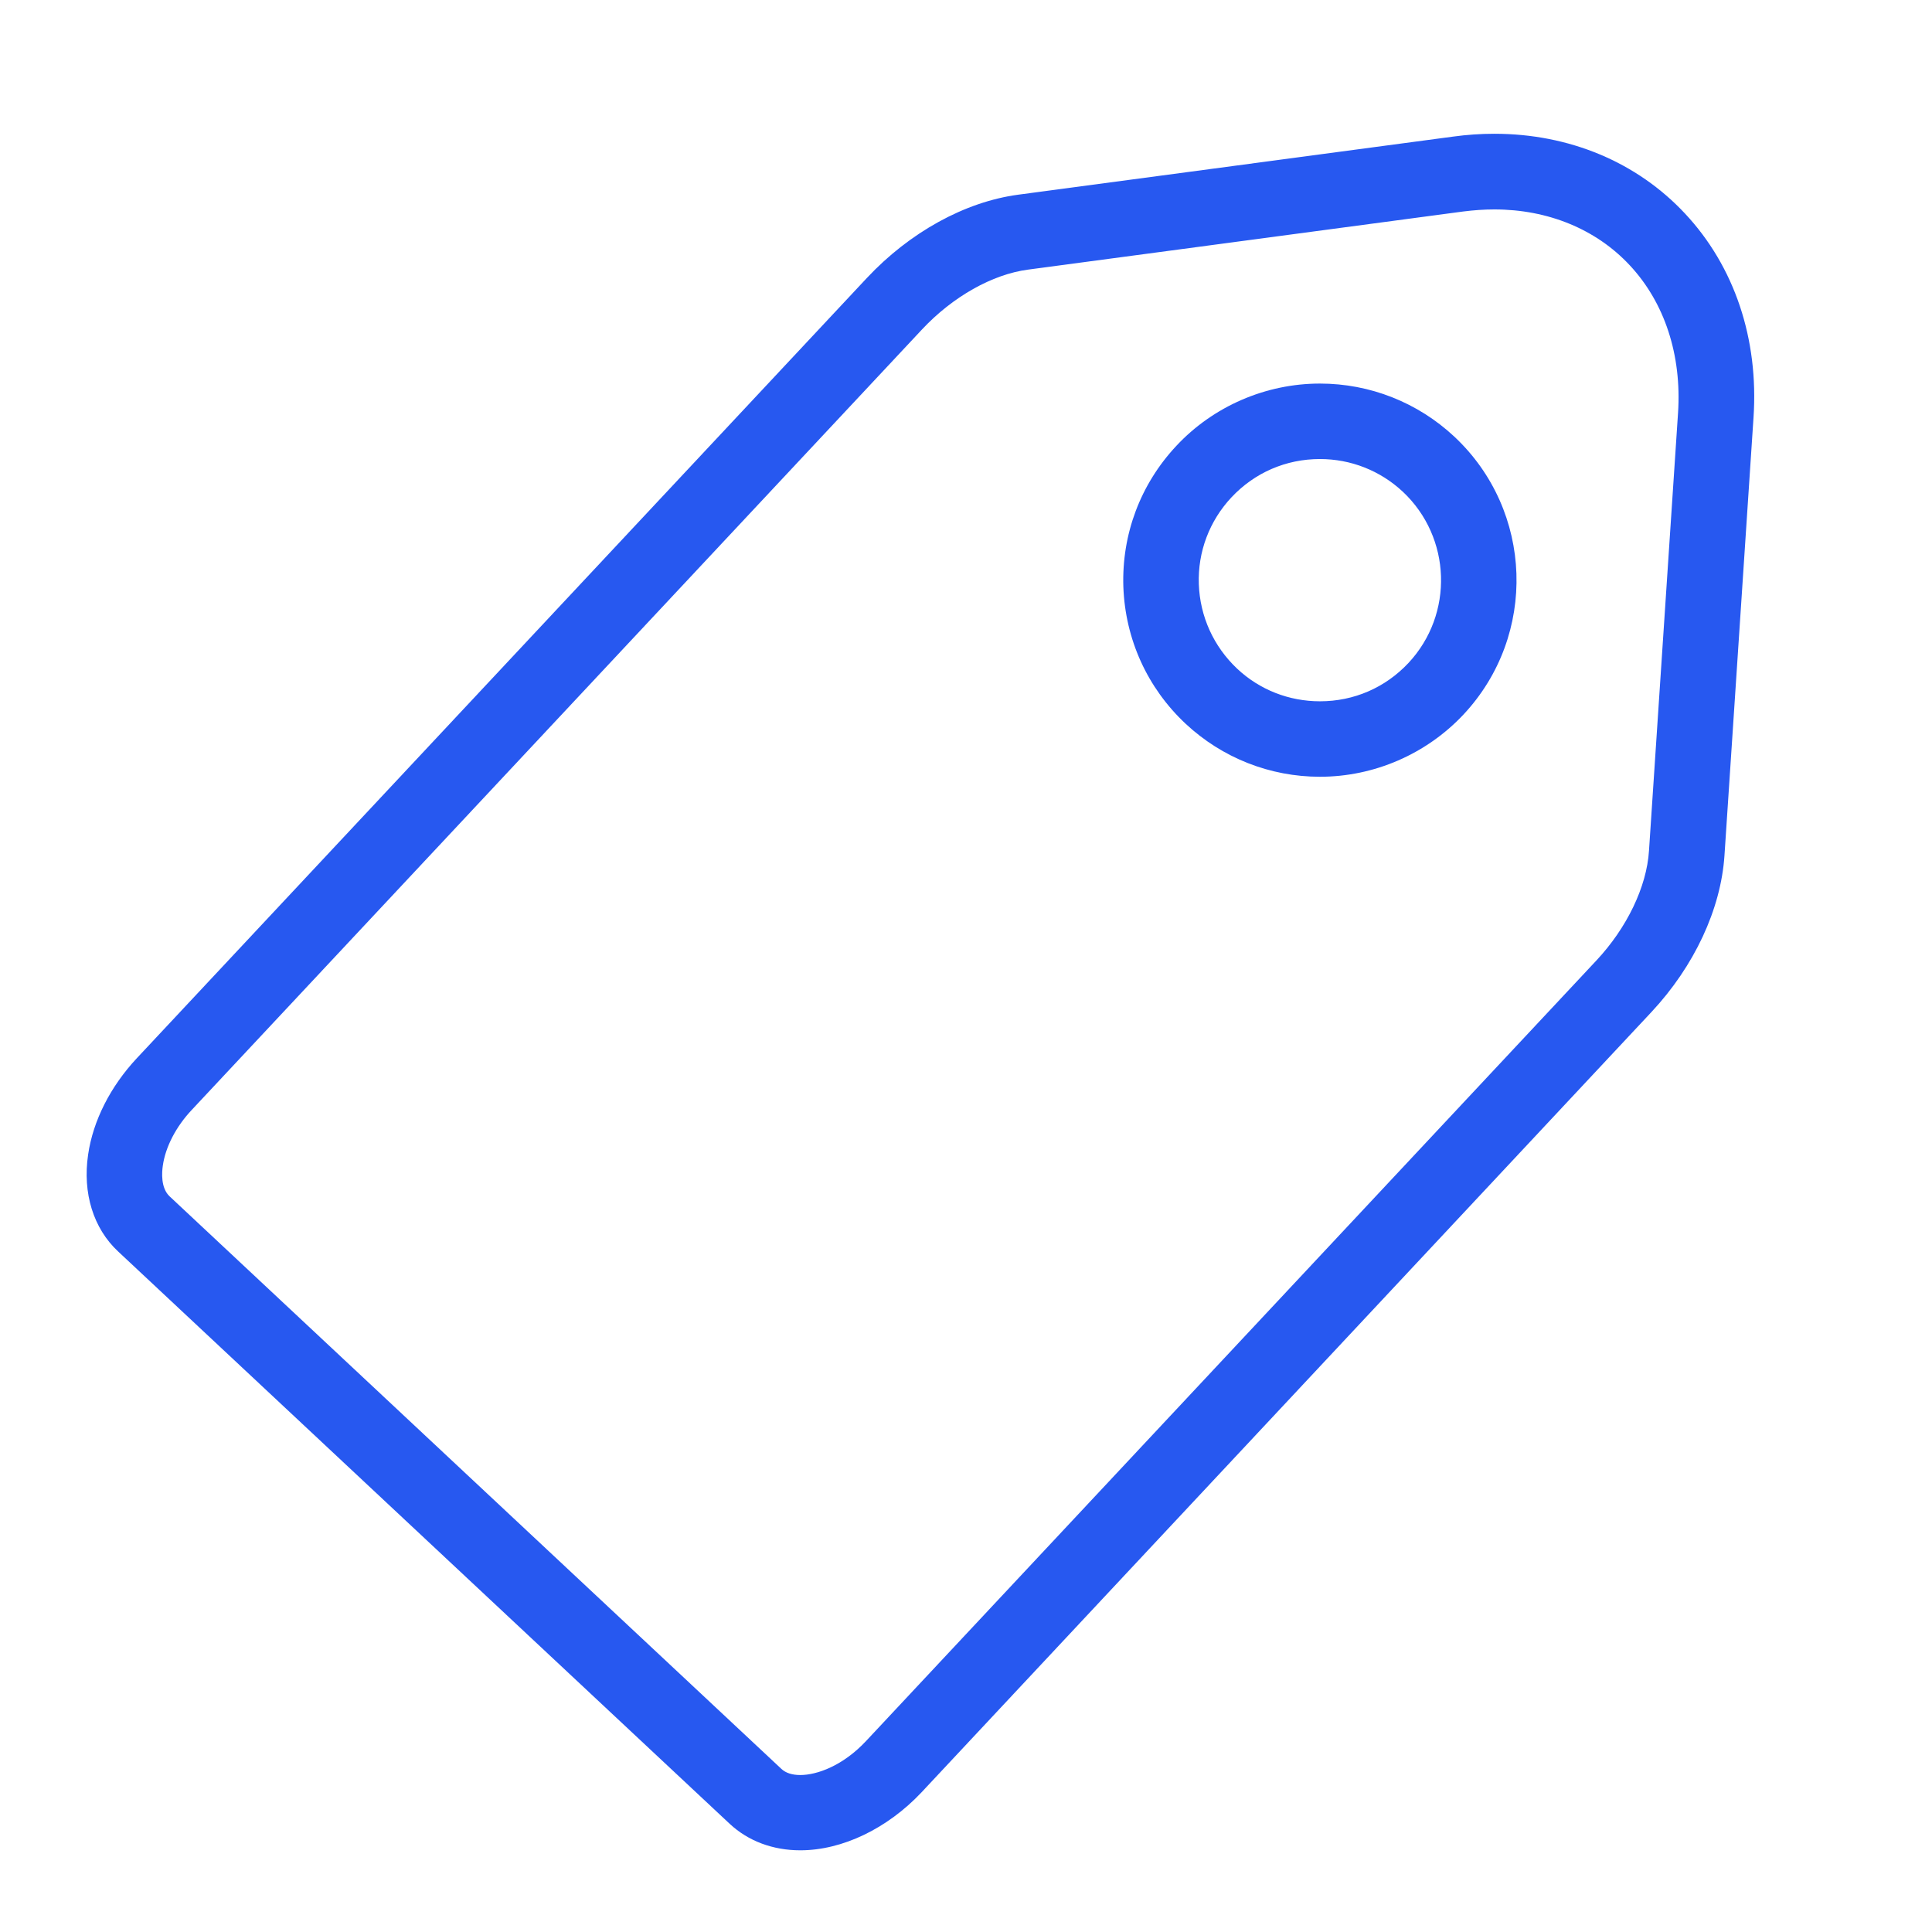 <?xml version="1.0" standalone="no"?><!DOCTYPE svg PUBLIC "-//W3C//DTD SVG 1.1//EN" "http://www.w3.org/Graphics/SVG/1.1/DTD/svg11.dtd"><svg class="icon" width="16px" height="16.00px" viewBox="0 0 1024 1024" version="1.1" xmlns="http://www.w3.org/2000/svg"><path fill="#2758F0" d="M699.6 411.7c-26.5 0-51.8-10-71.2-28.1-20.3-19-32-44.8-33-72.6-0.9-27.8 9-54.3 28.1-74.7 19.6-21 47.4-33 76.1-33 26.5 0 51.8 10 71.2 28.1 42 39.3 44.2 105.3 4.9 147.3-19.7 21-47.4 33-76.1 33z m0-168.4c-18 0-34.6 7.2-46.9 20.3-11.7 12.5-17.9 28.9-17.3 46 0.6 17.1 7.8 33 20.3 44.8 11.9 11.2 27.5 17.3 43.9 17.3 18 0 34.6-7.2 46.9-20.3 24.2-25.9 22.8-66.6-3-90.8-12-11.2-27.6-17.3-43.9-17.3z"  /><path fill="#2758F0" d="M424.2 980.7c-14.6 0-27.6-4.9-37.4-14L62.6 663.3c-13.1-12.2-18.9-30.9-15.9-51.3 2.6-18 11.8-36.1 25.8-51.1l387-413.6c22.7-24.2 51.9-40.3 80.1-44.1l230.6-30.8c7.3-1 14.6-1.5 21.8-1.5 39.7 0 75.6 15 101.1 42.3 26.2 28 39.1 66.4 36.3 108.1L914 453.5c-1.9 28.4-16 58.6-38.7 82.9L488.4 950c-18.1 19.2-42 30.7-64.2 30.7zM792 111c-5.4 0-10.9 0.4-16.5 1.1l-230.6 30.8c-19 2.5-40 14.4-56.2 31.7l-387 413.6c-8.4 8.9-14 19.7-15.4 29.6-0.5 3.4-1.2 11.8 3.6 16.3l324.2 303.4c2.3 2.2 5.7 3.3 10.1 3.3 8.7 0 22.5-4.8 34.9-18.1l387-413.6c16.2-17.3 26.7-39.1 27.9-58.2l15.4-232.1c2-30.6-7.1-58.4-25.6-78.2C846 121.5 820.5 111 792 111z"  /></svg>